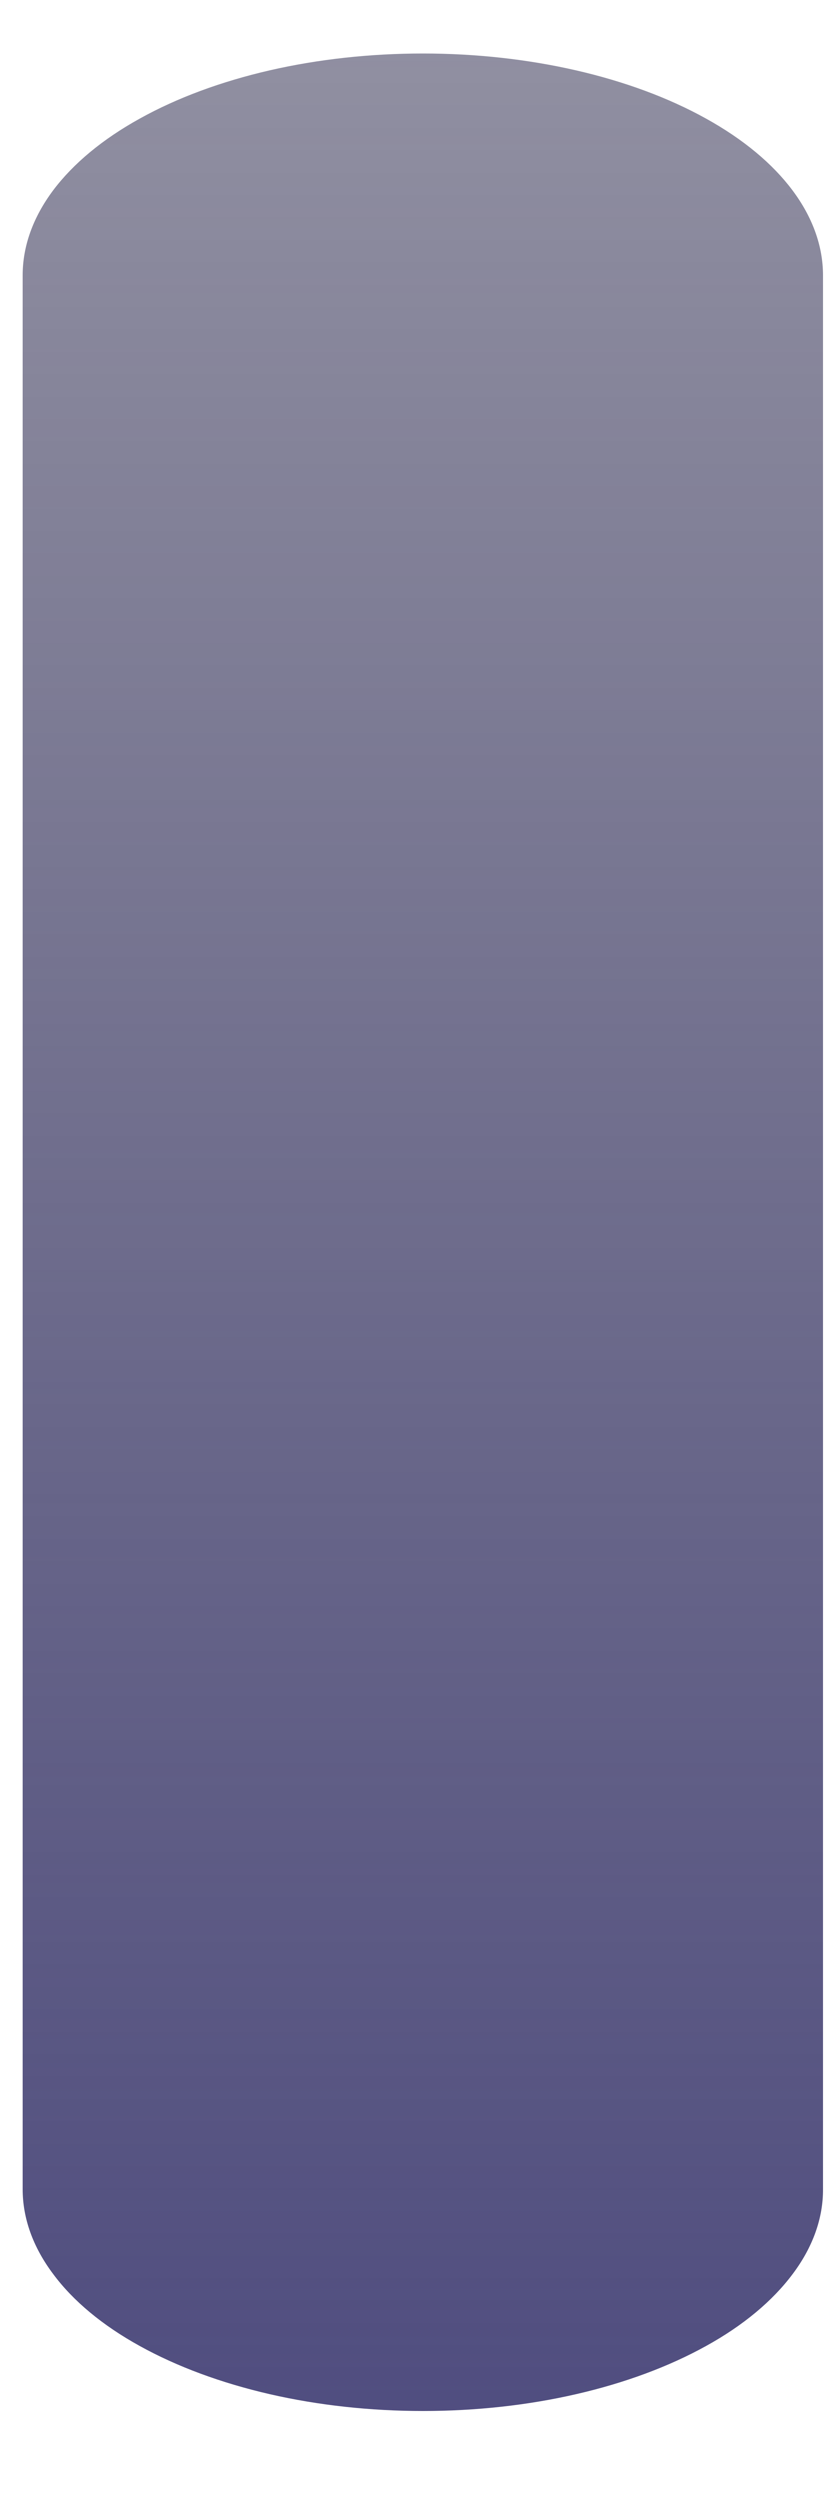 <?xml version="1.0" encoding="UTF-8" standalone="no"?><svg width='5' height='15' viewBox='0 0 5 15' fill='none' xmlns='http://www.w3.org/2000/svg'>
<path d='M2.539 0.321C3.176 0.321 3.787 0.461 4.237 0.711C4.687 0.96 4.94 1.299 4.94 1.652V13.135C4.941 13.309 4.879 13.483 4.758 13.644C4.637 13.806 4.461 13.953 4.238 14.076C4.014 14.2 3.75 14.298 3.458 14.365C3.167 14.432 2.854 14.466 2.539 14.466C2.223 14.466 1.911 14.432 1.619 14.365C1.328 14.298 1.063 14.2 0.839 14.076C0.616 13.953 0.439 13.806 0.319 13.644C0.198 13.483 0.136 13.31 0.136 13.135V1.652C0.136 1.477 0.198 1.304 0.319 1.142C0.44 0.981 0.617 0.834 0.84 0.711C1.063 0.587 1.328 0.489 1.619 0.422C1.911 0.355 2.223 0.321 2.539 0.321Z' fill='url(#paint0_linear_165_668)'/>
<defs>
<linearGradient id='paint0_linear_165_668' x1='3.295' y1='0.321' x2='3.295' y2='16.417' gradientUnits='userSpaceOnUse'>
<stop stop-color='#2E2C4E' stop-opacity='0.53'/>
<stop offset='1' stop-color='#49467E'/>
</linearGradient>
</defs>
</svg>
